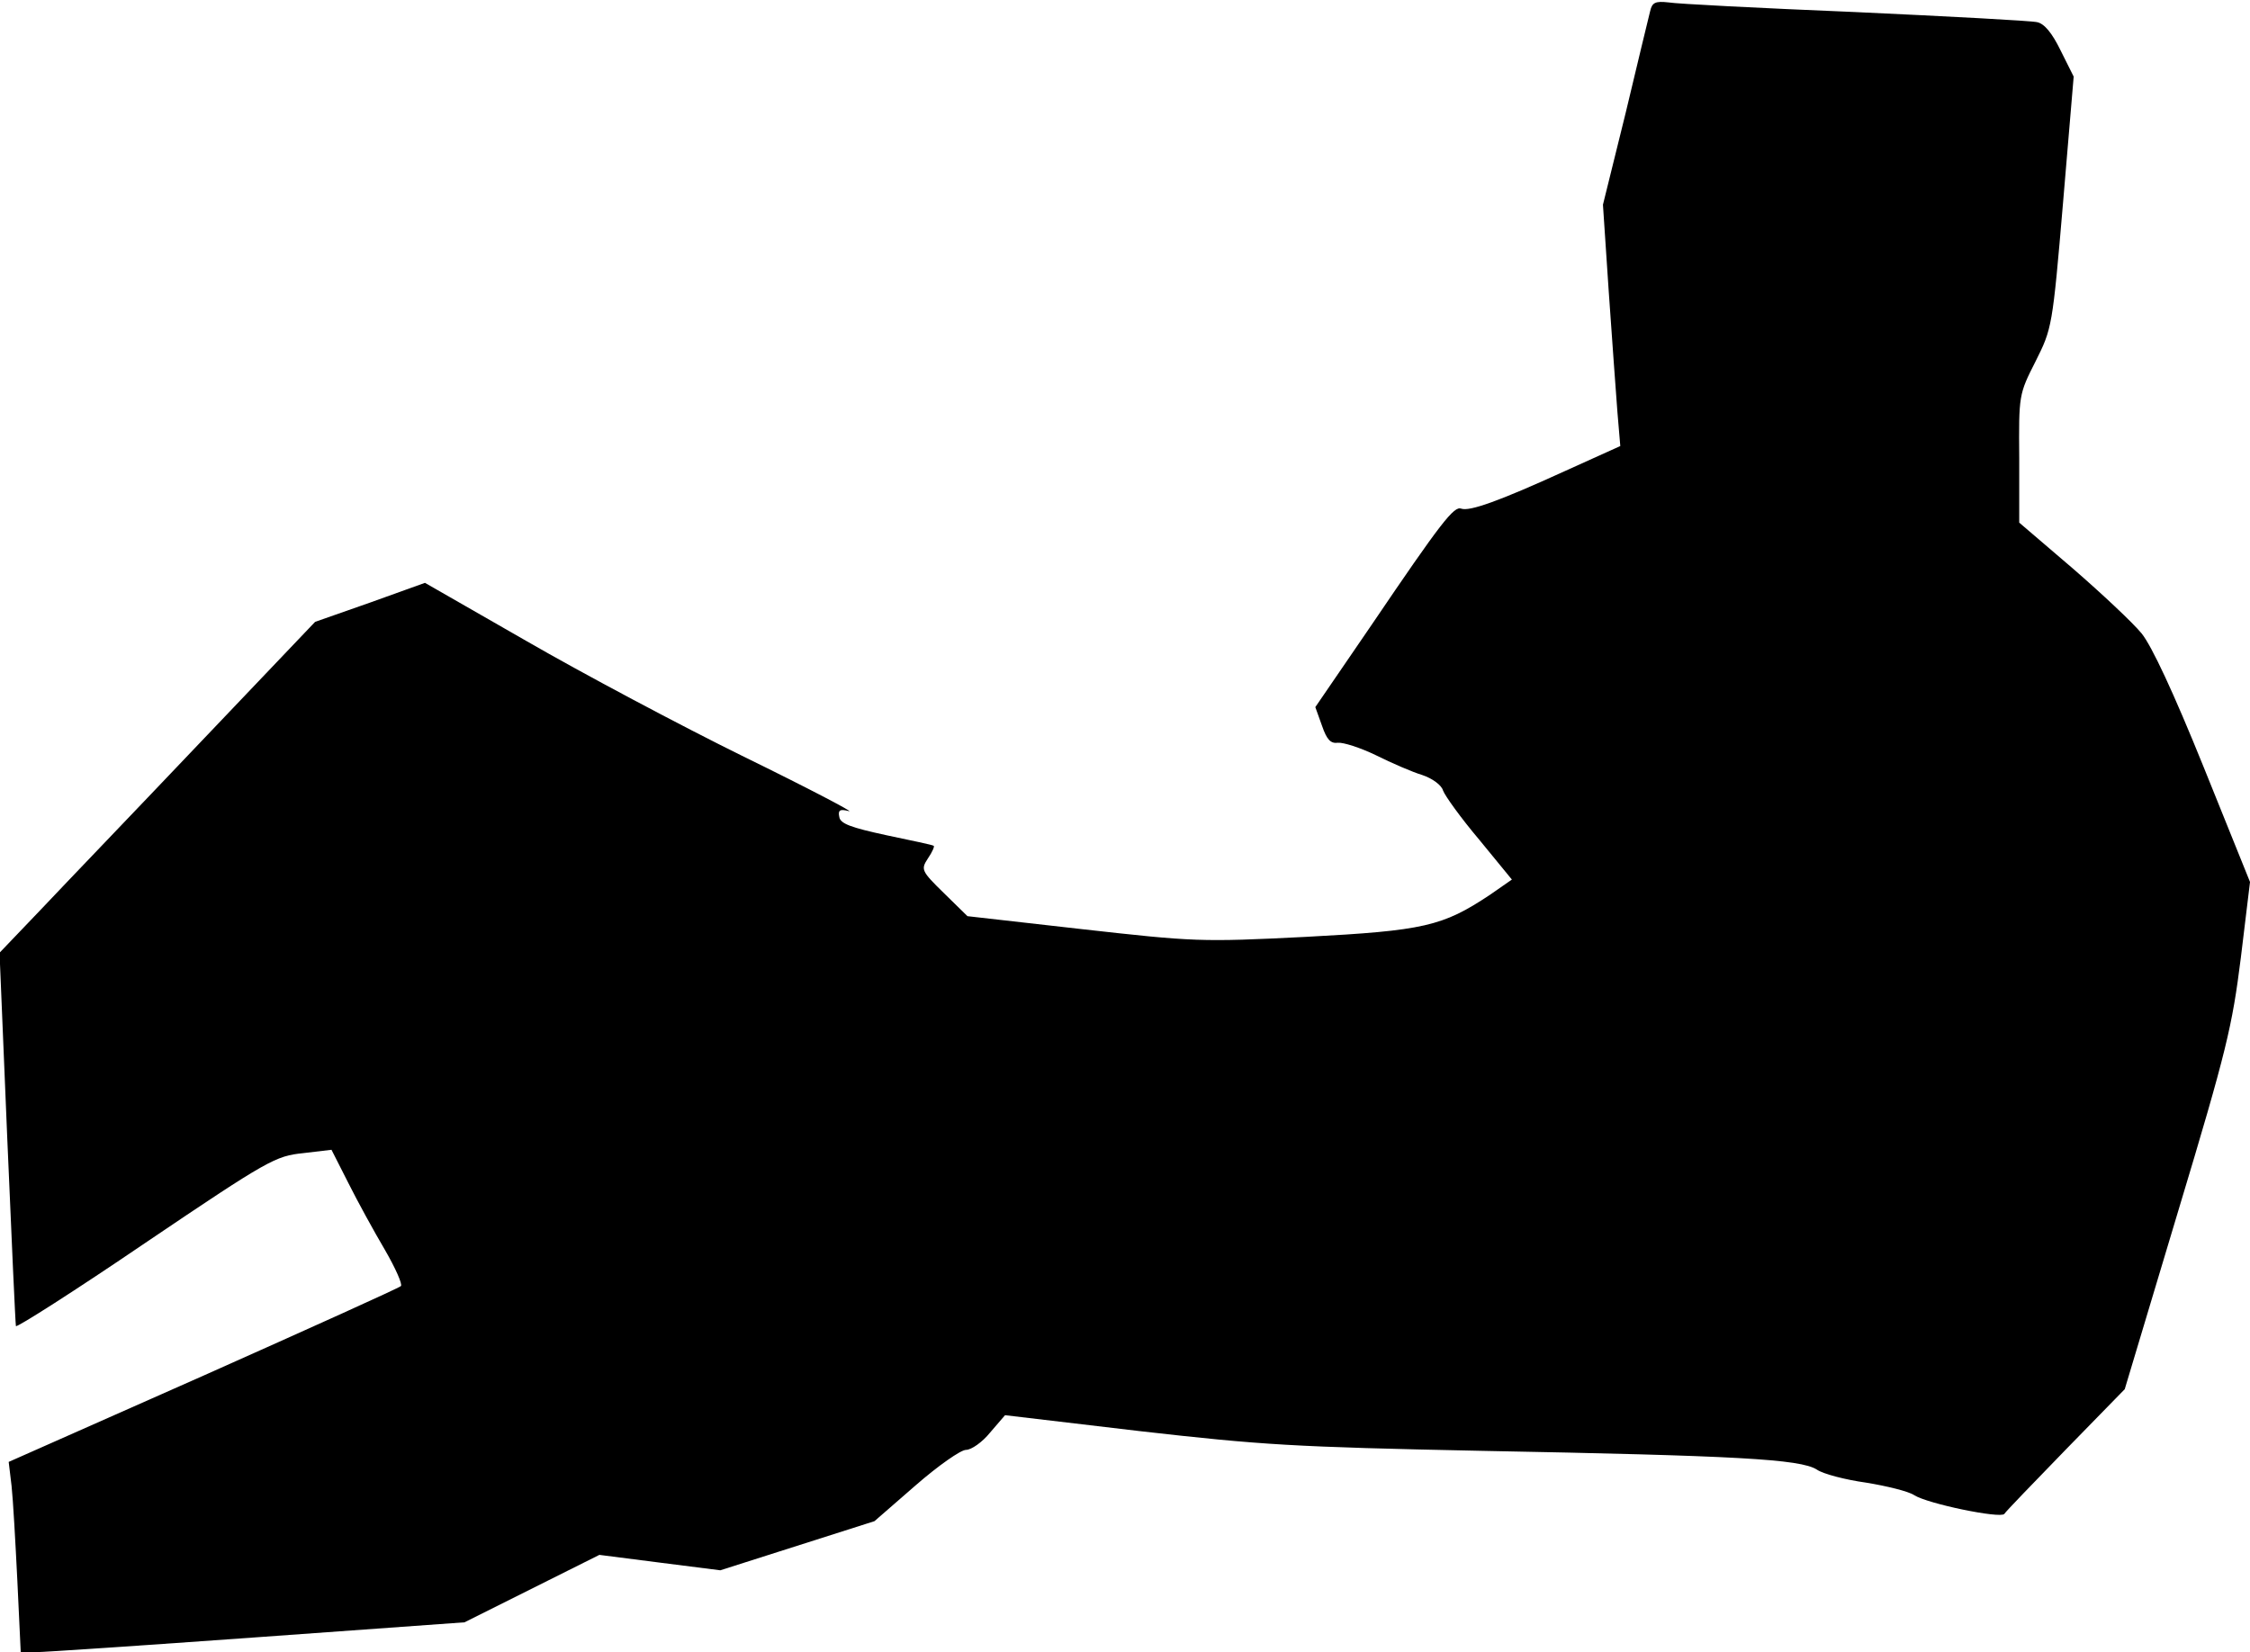 <?xml version="1.0" standalone="no"?>
<!DOCTYPE svg PUBLIC "-//W3C//DTD SVG 20010904//EN"
 "http://www.w3.org/TR/2001/REC-SVG-20010904/DTD/svg10.dtd">
<svg version="1.0" xmlns="http://www.w3.org/2000/svg"
 width="467pt" height="343pt" viewBox="0 0 467 343"
 preserveAspectRatio="xMidYMid meet">
<g transform="translate(0,343) scale(0.1,-0.1)"
fill="#000000" stroke="none">
<path fill="#000000" stroke="none" d="M3425 3407 c-3 -12 -26 -107 -51 -212
l-47 -190 12 -180 c7 -99 15 -212 18 -250 l6 -71 -115 -52 c-138 -63 -198 -84
-215 -78 -15 6 -41 -27 -186 -241 l-117 -171 14 -39 c10 -29 18 -37 33 -35 11
1 46 -10 79 -26 32 -16 76 -35 96 -41 21 -7 40 -21 43 -32 4 -11 37 -57 75
-102 l68 -83 -46 -32 c-98 -65 -136 -74 -382 -87 -218 -11 -232 -10 -464 16
l-238 27 -49 48 c-47 46 -48 49 -33 72 9 13 14 25 12 26 -2 2 -46 11 -98 22
-74 16 -96 24 -98 38 -3 14 1 17 20 12 12 -3 -85 48 -218 113 -132 65 -335
173 -451 240 l-211 121 -114 -41 -114 -40 -240 -252 c-132 -139 -280 -293
-328 -344 l-87 -91 16 -384 c9 -211 17 -387 18 -391 1 -4 122 73 269 173 256
173 270 180 327 186 l59 7 35 -69 c19 -38 53 -100 76 -139 22 -38 37 -72 33
-75 -4 -4 -188 -87 -410 -186 l-404 -179 6 -50 c3 -27 8 -116 12 -197 l7 -148
31 0 c16 0 224 14 460 31 l430 31 140 70 140 70 125 -16 126 -16 160 51 160
51 85 74 c47 41 94 74 105 74 11 0 34 16 50 36 l31 36 279 -33 c255 -29 319
-33 710 -41 528 -10 662 -17 696 -39 13 -9 59 -21 102 -27 43 -7 88 -18 100
-26 28 -18 179 -49 187 -39 3 5 61 65 128 134 l122 125 111 370 c101 335 112
383 130 526 l19 157 -96 238 c-63 156 -108 252 -129 278 -18 22 -83 83 -143
135 l-111 95 0 133 c-1 132 -1 133 34 202 34 68 35 71 57 330 l22 261 -27 54
c-18 37 -34 56 -49 59 -13 3 -183 12 -378 21 -195 8 -370 17 -387 20 -27 3
-34 0 -38 -18z"/>
</g>
</svg>
